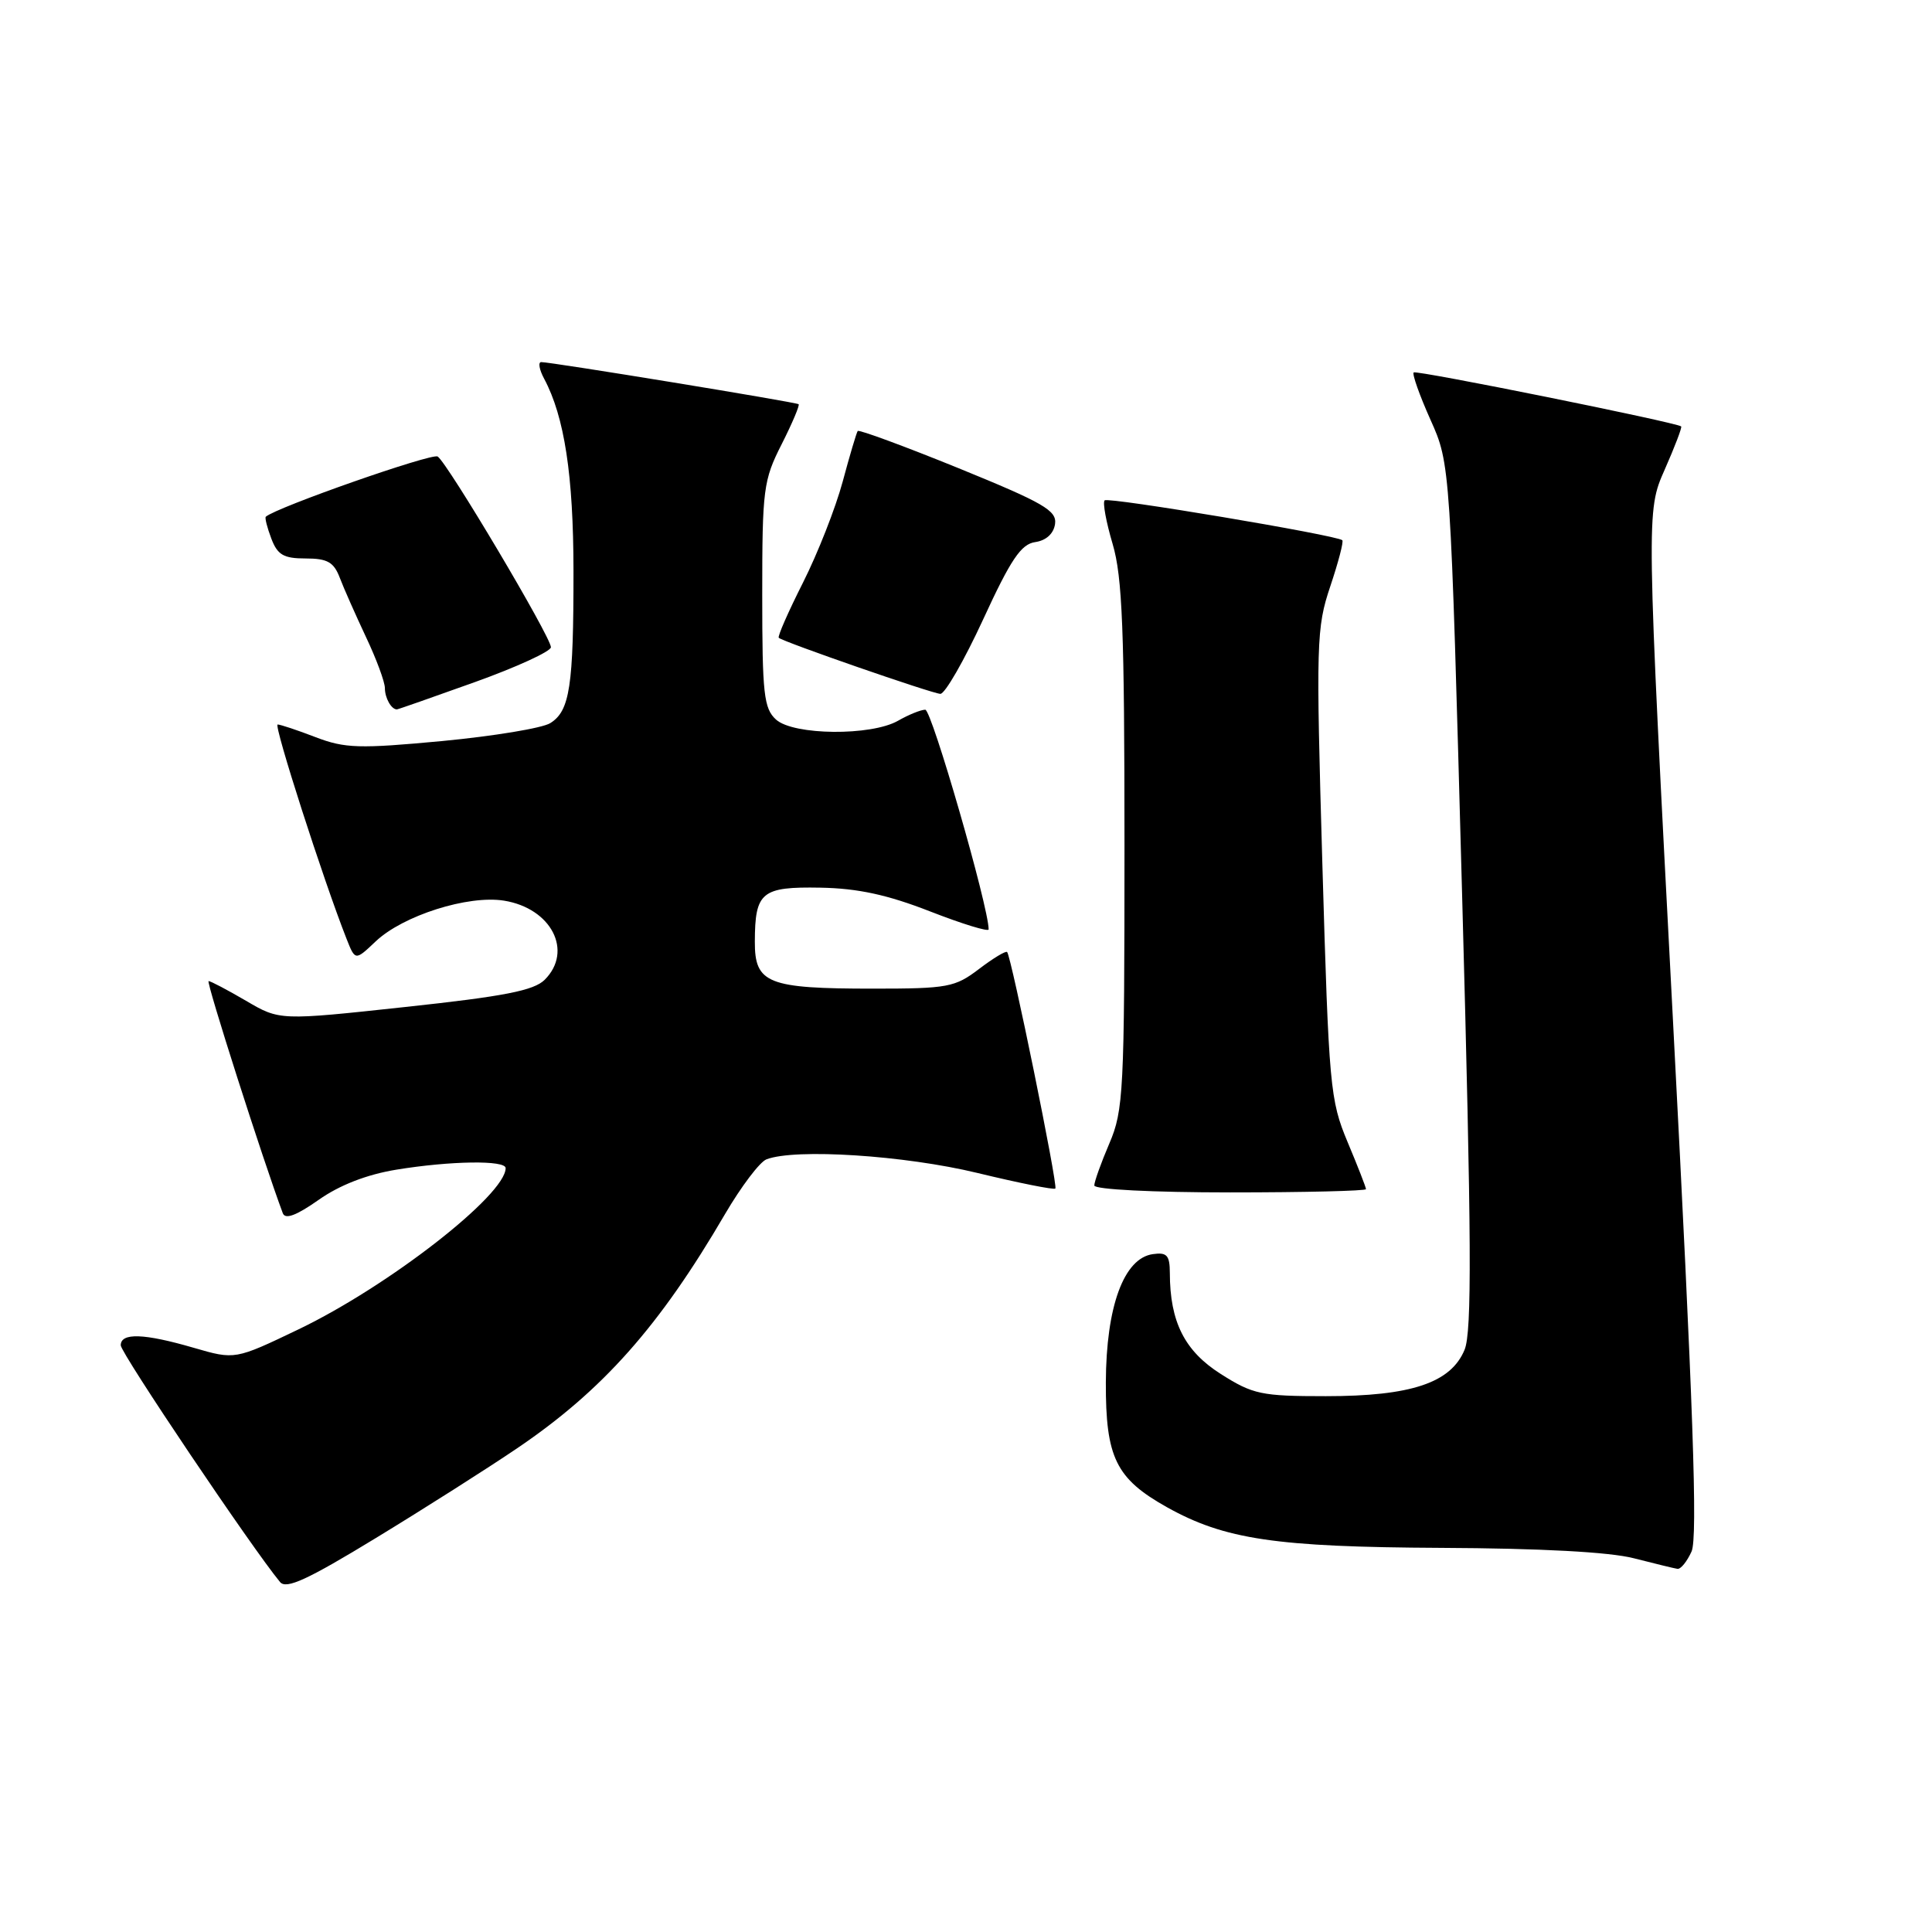 <?xml version="1.0" encoding="UTF-8" standalone="no"?>
<!DOCTYPE svg PUBLIC "-//W3C//DTD SVG 1.1//EN" "http://www.w3.org/Graphics/SVG/1.1/DTD/svg11.dtd" >
<svg xmlns="http://www.w3.org/2000/svg" xmlns:xlink="http://www.w3.org/1999/xlink" version="1.1" viewBox="0 0 256 256">
 <g >
 <path fill="currentColor"
d=" M 68.50 191.92 C 79.86 184.23 87.38 175.76 96.07 160.87 C 98.21 157.22 100.68 153.95 101.56 153.62 C 105.37 152.15 119.86 153.09 129.50 155.42 C 134.99 156.75 139.65 157.68 139.84 157.49 C 140.21 157.13 134.01 126.78 133.45 126.15 C 133.27 125.96 131.60 126.97 129.72 128.40 C 126.54 130.82 125.59 131.00 115.72 131.00 C 101.71 131.00 100.00 130.32 100.02 124.77 C 100.04 118.19 100.90 117.48 108.71 117.62 C 113.67 117.71 117.59 118.56 123.25 120.77 C 127.51 122.43 131.00 123.50 131.00 123.15 C 131.00 120.17 123.45 94.01 122.60 94.04 C 122.00 94.05 120.38 94.71 119.00 95.50 C 115.43 97.54 105.15 97.44 102.83 95.35 C 101.21 93.88 101.00 91.96 101.00 78.81 C 101.00 64.82 101.15 63.63 103.57 58.87 C 104.98 56.08 105.99 53.69 105.82 53.56 C 105.45 53.28 72.89 47.95 71.71 47.98 C 71.28 47.99 71.46 48.99 72.11 50.20 C 74.79 55.22 75.98 62.97 75.99 75.62 C 76.00 90.96 75.51 94.20 72.91 95.82 C 71.86 96.48 65.42 97.54 58.61 98.19 C 47.60 99.22 45.72 99.17 41.82 97.68 C 39.41 96.75 37.14 96.00 36.79 96.00 C 36.22 96.00 42.85 116.62 45.92 124.40 C 47.07 127.31 47.07 127.31 49.78 124.74 C 53.40 121.31 62.02 118.58 66.78 119.34 C 73.06 120.35 75.98 126.02 72.18 129.82 C 70.75 131.25 66.84 132.02 53.71 133.43 C 37.06 135.23 37.06 135.23 32.60 132.61 C 30.15 131.18 27.92 130.00 27.64 130.00 C 27.26 130.00 34.84 153.71 37.47 160.75 C 37.79 161.62 39.26 161.07 42.22 158.99 C 44.99 157.03 48.61 155.63 52.50 154.99 C 59.71 153.81 67.00 153.71 67.00 154.78 C 67.00 158.34 51.50 170.41 39.57 176.14 C 31.14 180.18 31.14 180.18 25.67 178.59 C 19.07 176.67 16.00 176.57 16.00 178.26 C 16.00 179.29 33.44 205.21 37.11 209.63 C 37.93 210.62 40.76 209.31 49.83 203.78 C 56.25 199.87 64.65 194.53 68.50 191.92 Z  M 224.14 205.58 C 224.97 203.76 224.36 186.36 221.69 135.47 C 218.13 67.77 218.13 67.77 220.58 62.23 C 221.92 59.19 222.91 56.61 222.76 56.50 C 221.99 55.94 187.65 49.01 187.32 49.35 C 187.10 49.57 188.10 52.39 189.55 55.63 C 192.18 61.50 192.18 61.50 193.74 118.68 C 194.99 164.44 195.05 176.46 194.06 178.86 C 192.24 183.24 186.98 185.00 175.68 185.00 C 167.12 185.00 166.03 184.77 161.76 182.06 C 156.97 179.02 155.02 175.16 155.01 168.68 C 155.00 166.33 154.63 165.91 152.75 166.18 C 148.91 166.73 146.57 173.11 146.53 183.17 C 146.50 193.14 147.86 195.92 154.62 199.71 C 162.29 203.99 169.04 204.99 190.96 205.10 C 204.12 205.16 213.30 205.65 216.50 206.48 C 219.25 207.18 221.85 207.82 222.27 207.88 C 222.70 207.95 223.54 206.91 224.14 205.58 Z  M 181.00 157.57 C 181.00 157.33 179.90 154.51 178.56 151.32 C 176.24 145.77 176.08 144.04 175.22 114.50 C 174.37 85.09 174.42 83.20 176.27 77.69 C 177.34 74.50 178.06 71.75 177.86 71.58 C 177.05 70.90 146.84 65.83 146.37 66.30 C 146.09 66.58 146.57 69.18 147.43 72.08 C 148.72 76.44 149.00 83.46 149.00 112.10 C 149.00 144.61 148.87 147.13 147.00 151.50 C 145.90 154.07 145.00 156.58 145.00 157.08 C 145.00 157.61 152.75 158.00 163.00 158.00 C 172.90 158.00 181.00 157.80 181.00 157.57 Z  M 62.93 90.38 C 68.47 88.39 73.00 86.31 73.00 85.76 C 73.00 84.40 59.27 61.29 57.99 60.49 C 57.21 60.01 36.60 67.23 35.22 68.47 C 35.07 68.61 35.40 69.91 35.95 71.36 C 36.77 73.53 37.58 74.00 40.50 74.00 C 43.38 74.00 44.23 74.48 45.02 76.55 C 45.55 77.95 47.12 81.48 48.49 84.40 C 49.87 87.31 51.00 90.36 51.00 91.18 C 51.00 92.49 51.85 94.00 52.59 94.00 C 52.73 94.00 57.38 92.37 62.93 90.38 Z  M 130.27 82.08 C 133.94 74.10 135.30 72.10 137.17 71.83 C 138.62 71.62 139.61 70.72 139.80 69.43 C 140.05 67.65 138.30 66.64 127.02 62.04 C 119.83 59.12 113.81 56.90 113.65 57.11 C 113.49 57.33 112.59 60.35 111.66 63.82 C 110.72 67.30 108.36 73.31 106.41 77.18 C 104.46 81.04 103.01 84.34 103.19 84.51 C 103.73 85.04 123.45 91.88 124.60 91.94 C 125.20 91.97 127.75 87.54 130.27 82.08 Z "/>
</g>
</svg>